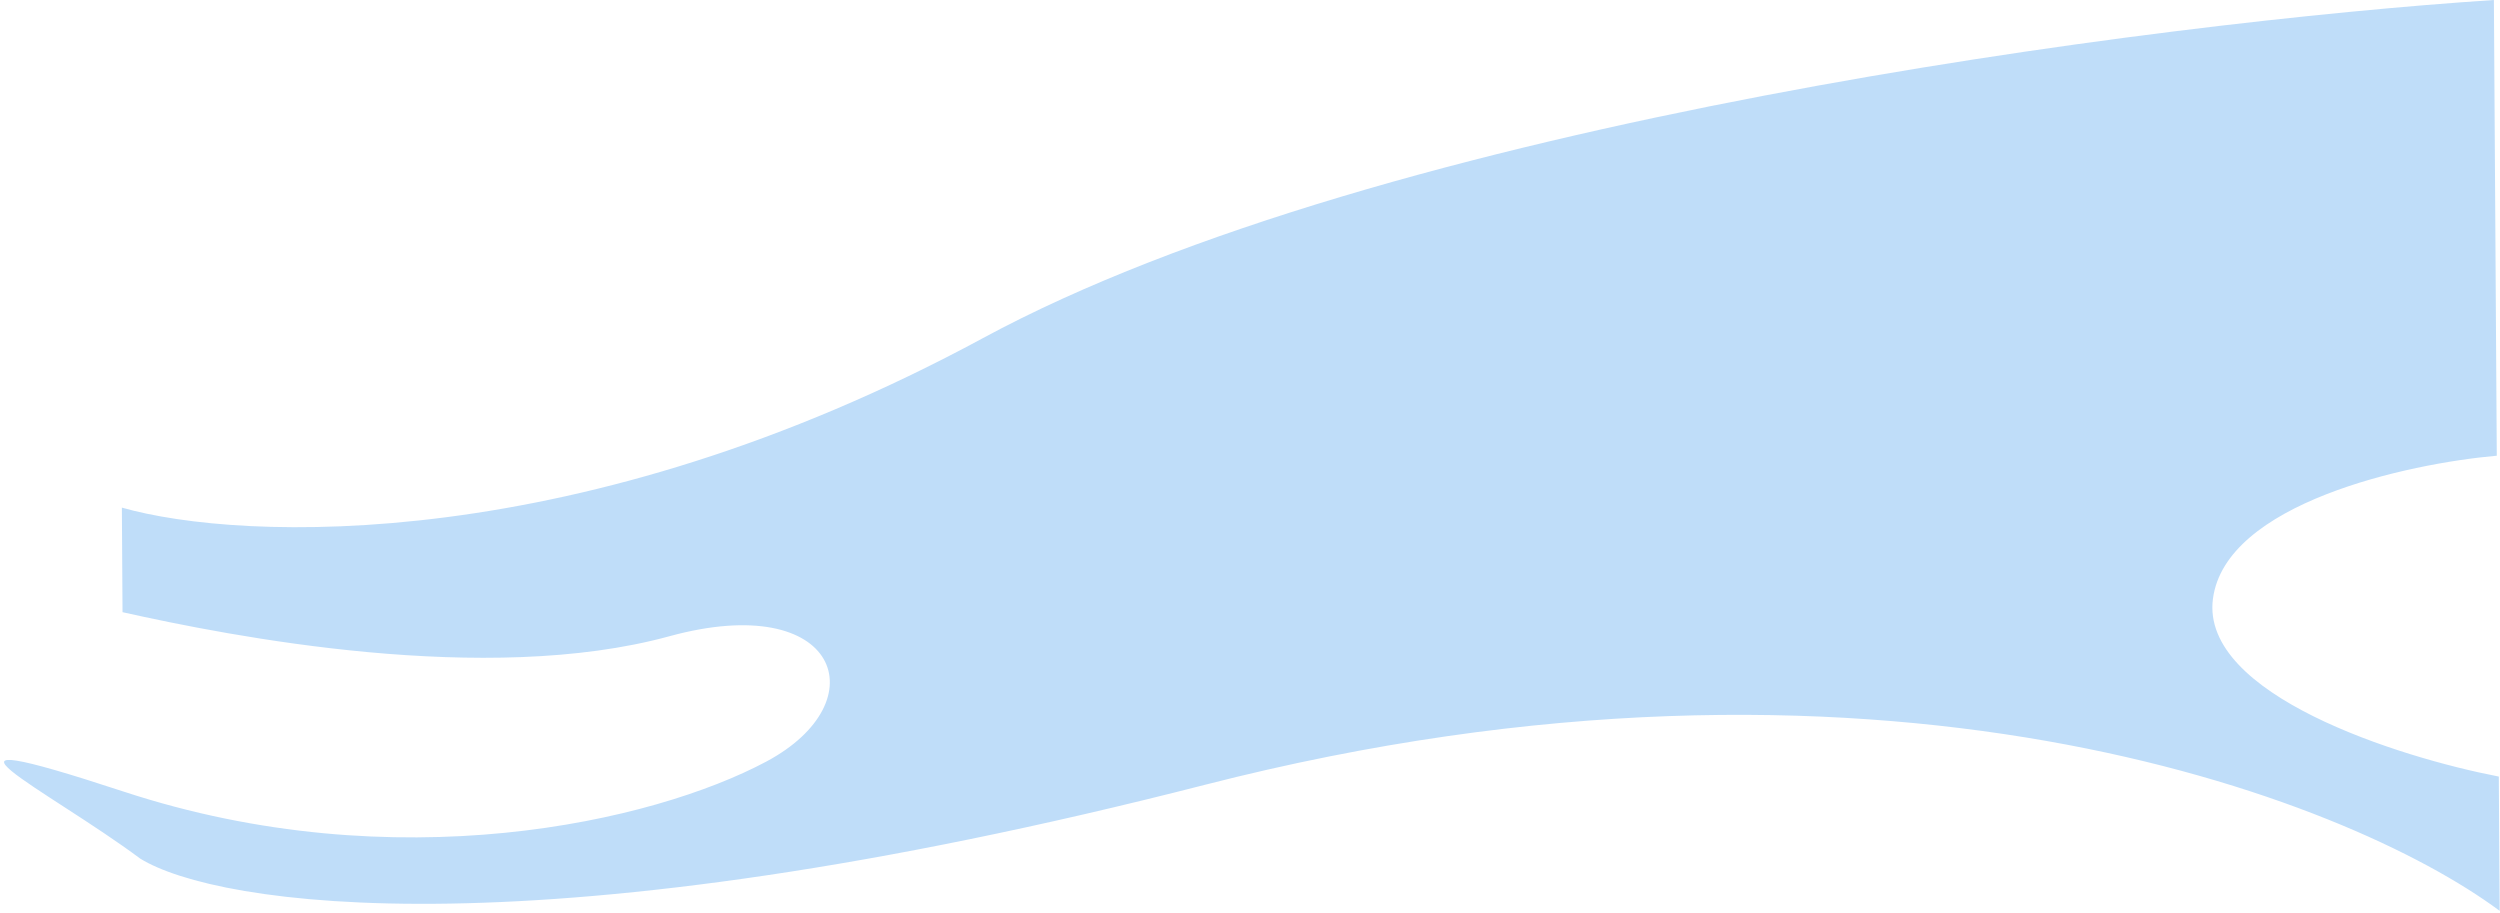 <svg width="378" height="138" fill="none" xmlns="http://www.w3.org/2000/svg"><path d="M182.215 118.655c-101.213 25.939-149.51 18.256-161.006 11.172-14.025-10.452-37.028-21.481-2.511-10.137 41.238 13.554 80.068 4.57 97.143-4.526 17.074-9.096 10.985-25.978-14.624-18.965-27.723 7.593-66.261.032-82.691-3.637l-.1-15.811c18.07 5.156 69.407 7.25 130.185-25.623C209.39 18.255 326.246 3.345 377.077 0l.314 49.68.122 19.223c-13.529 1.195-41.053 7.2-42.92 21.658-1.866 14.459 28.04 23.929 43.227 26.856l.128 20.305c-23.072-17.164-94.519-45.006-195.733-19.067z" fill="#BFDDF9"/></svg>